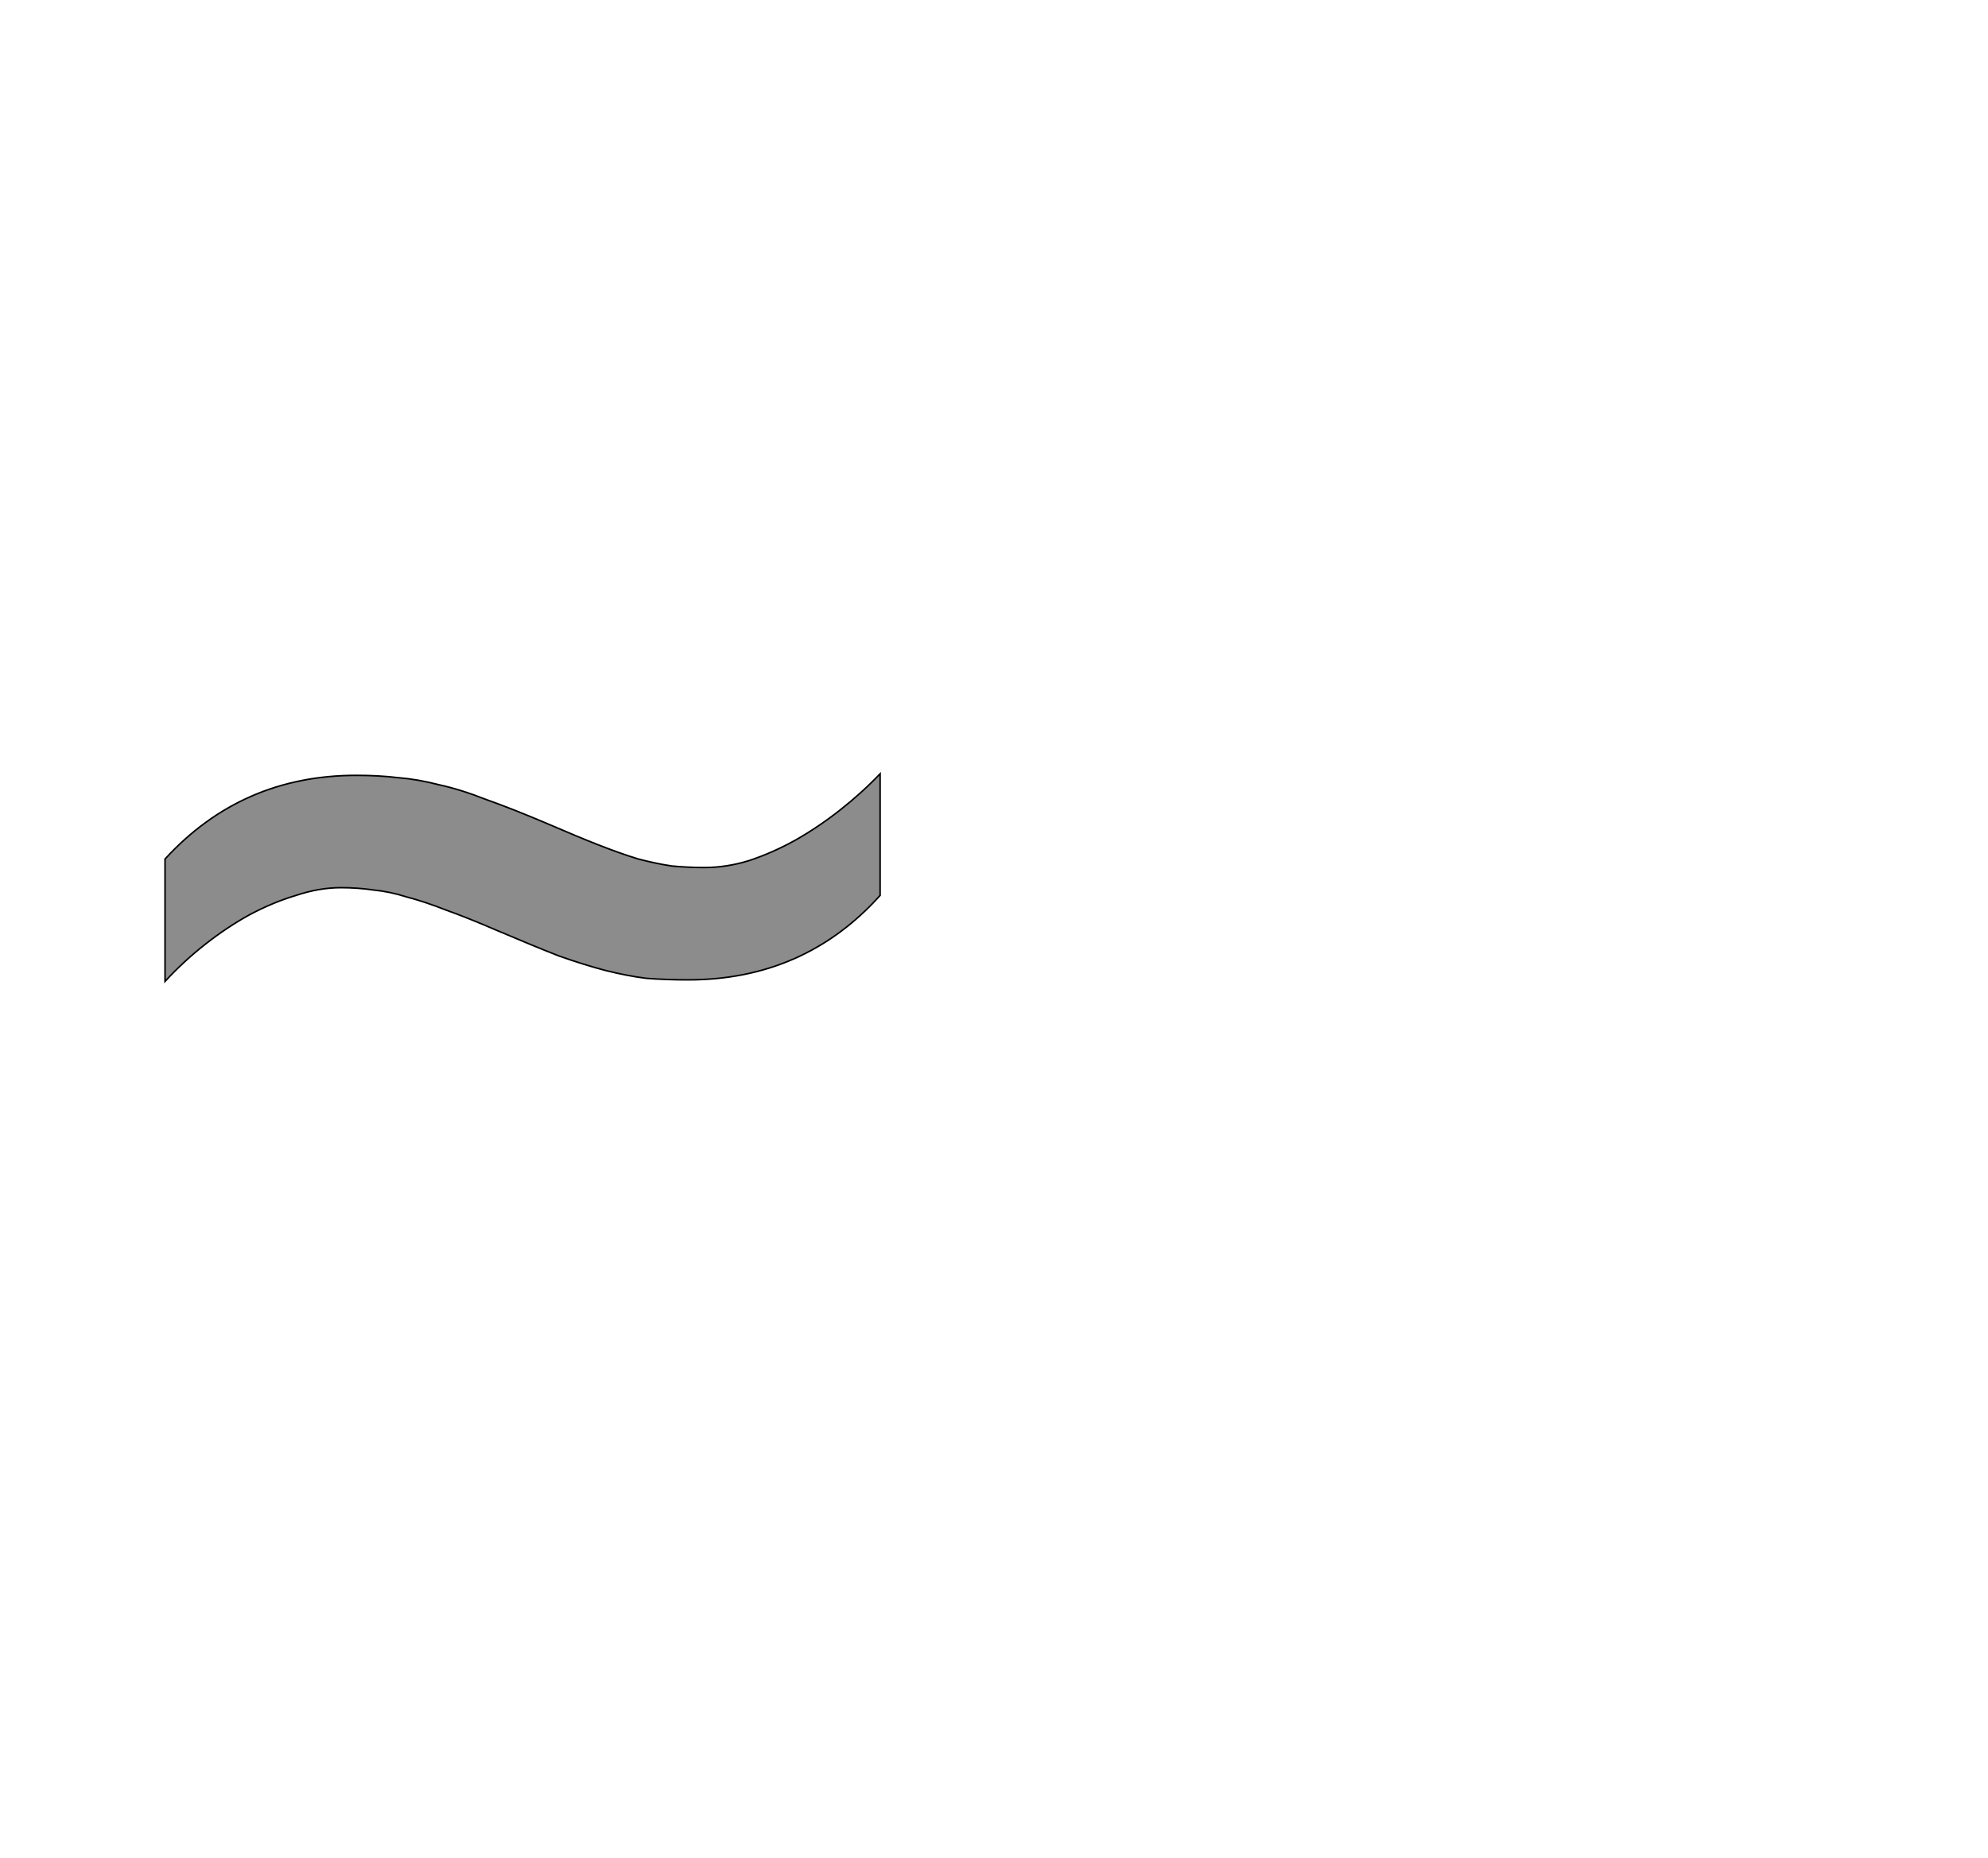 <!--
BEGIN METADATA

BBOX_X_MIN 113
BBOX_Y_MIN 598
BBOX_X_MAX 1036
BBOX_Y_MAX 866
WIDTH 923
HEIGHT 268
H_BEARING_X 113
H_BEARING_Y 866
H_ADVANCE 1149
V_BEARING_X -461
V_BEARING_Y 899
V_ADVANCE 2067
ORIGIN_X 0
ORIGIN_Y 0

END METADATA
-->

<svg width='2566px' height='2399px' xmlns='http://www.w3.org/2000/svg' version='1.1'>

 <!-- make sure glyph is visible within svg window -->
 <g fill-rule='nonzero'  transform='translate(100 1865)'>

  <!-- draw actual outline using lines and Bezier curves-->
  <path fill='black' stroke='black' fill-opacity='0.45'  stroke-width='2'  d='
 M 541,-664
 Q 504,-680 476,-690
 Q 448,-701 425,-707
 Q 403,-714 382,-716
 Q 362,-719 340,-719
 Q 312,-719 282,-709
 Q 252,-700 222,-684
 Q 193,-668 165,-646
 Q 137,-624 113,-598
 L 113,-756
 Q 212,-864 360,-864
 Q 389,-864 414,-861
 Q 439,-859 466,-852
 Q 494,-846 527,-833
 Q 561,-821 608,-801
 Q 645,-785 673,-774
 Q 701,-763 724,-756
 Q 747,-750 767,-747
 Q 788,-745 809,-745
 Q 838,-745 867,-754
 Q 897,-764 926,-780
 Q 956,-797 984,-819
 Q 1012,-841 1036,-866
 L 1036,-709
 Q 938,-600 788,-600
 Q 759,-600 734,-602
 Q 710,-605 682,-612
 Q 655,-619 621,-631
 Q 588,-644 541,-664
 Z

  '/>
 </g>
</svg>
